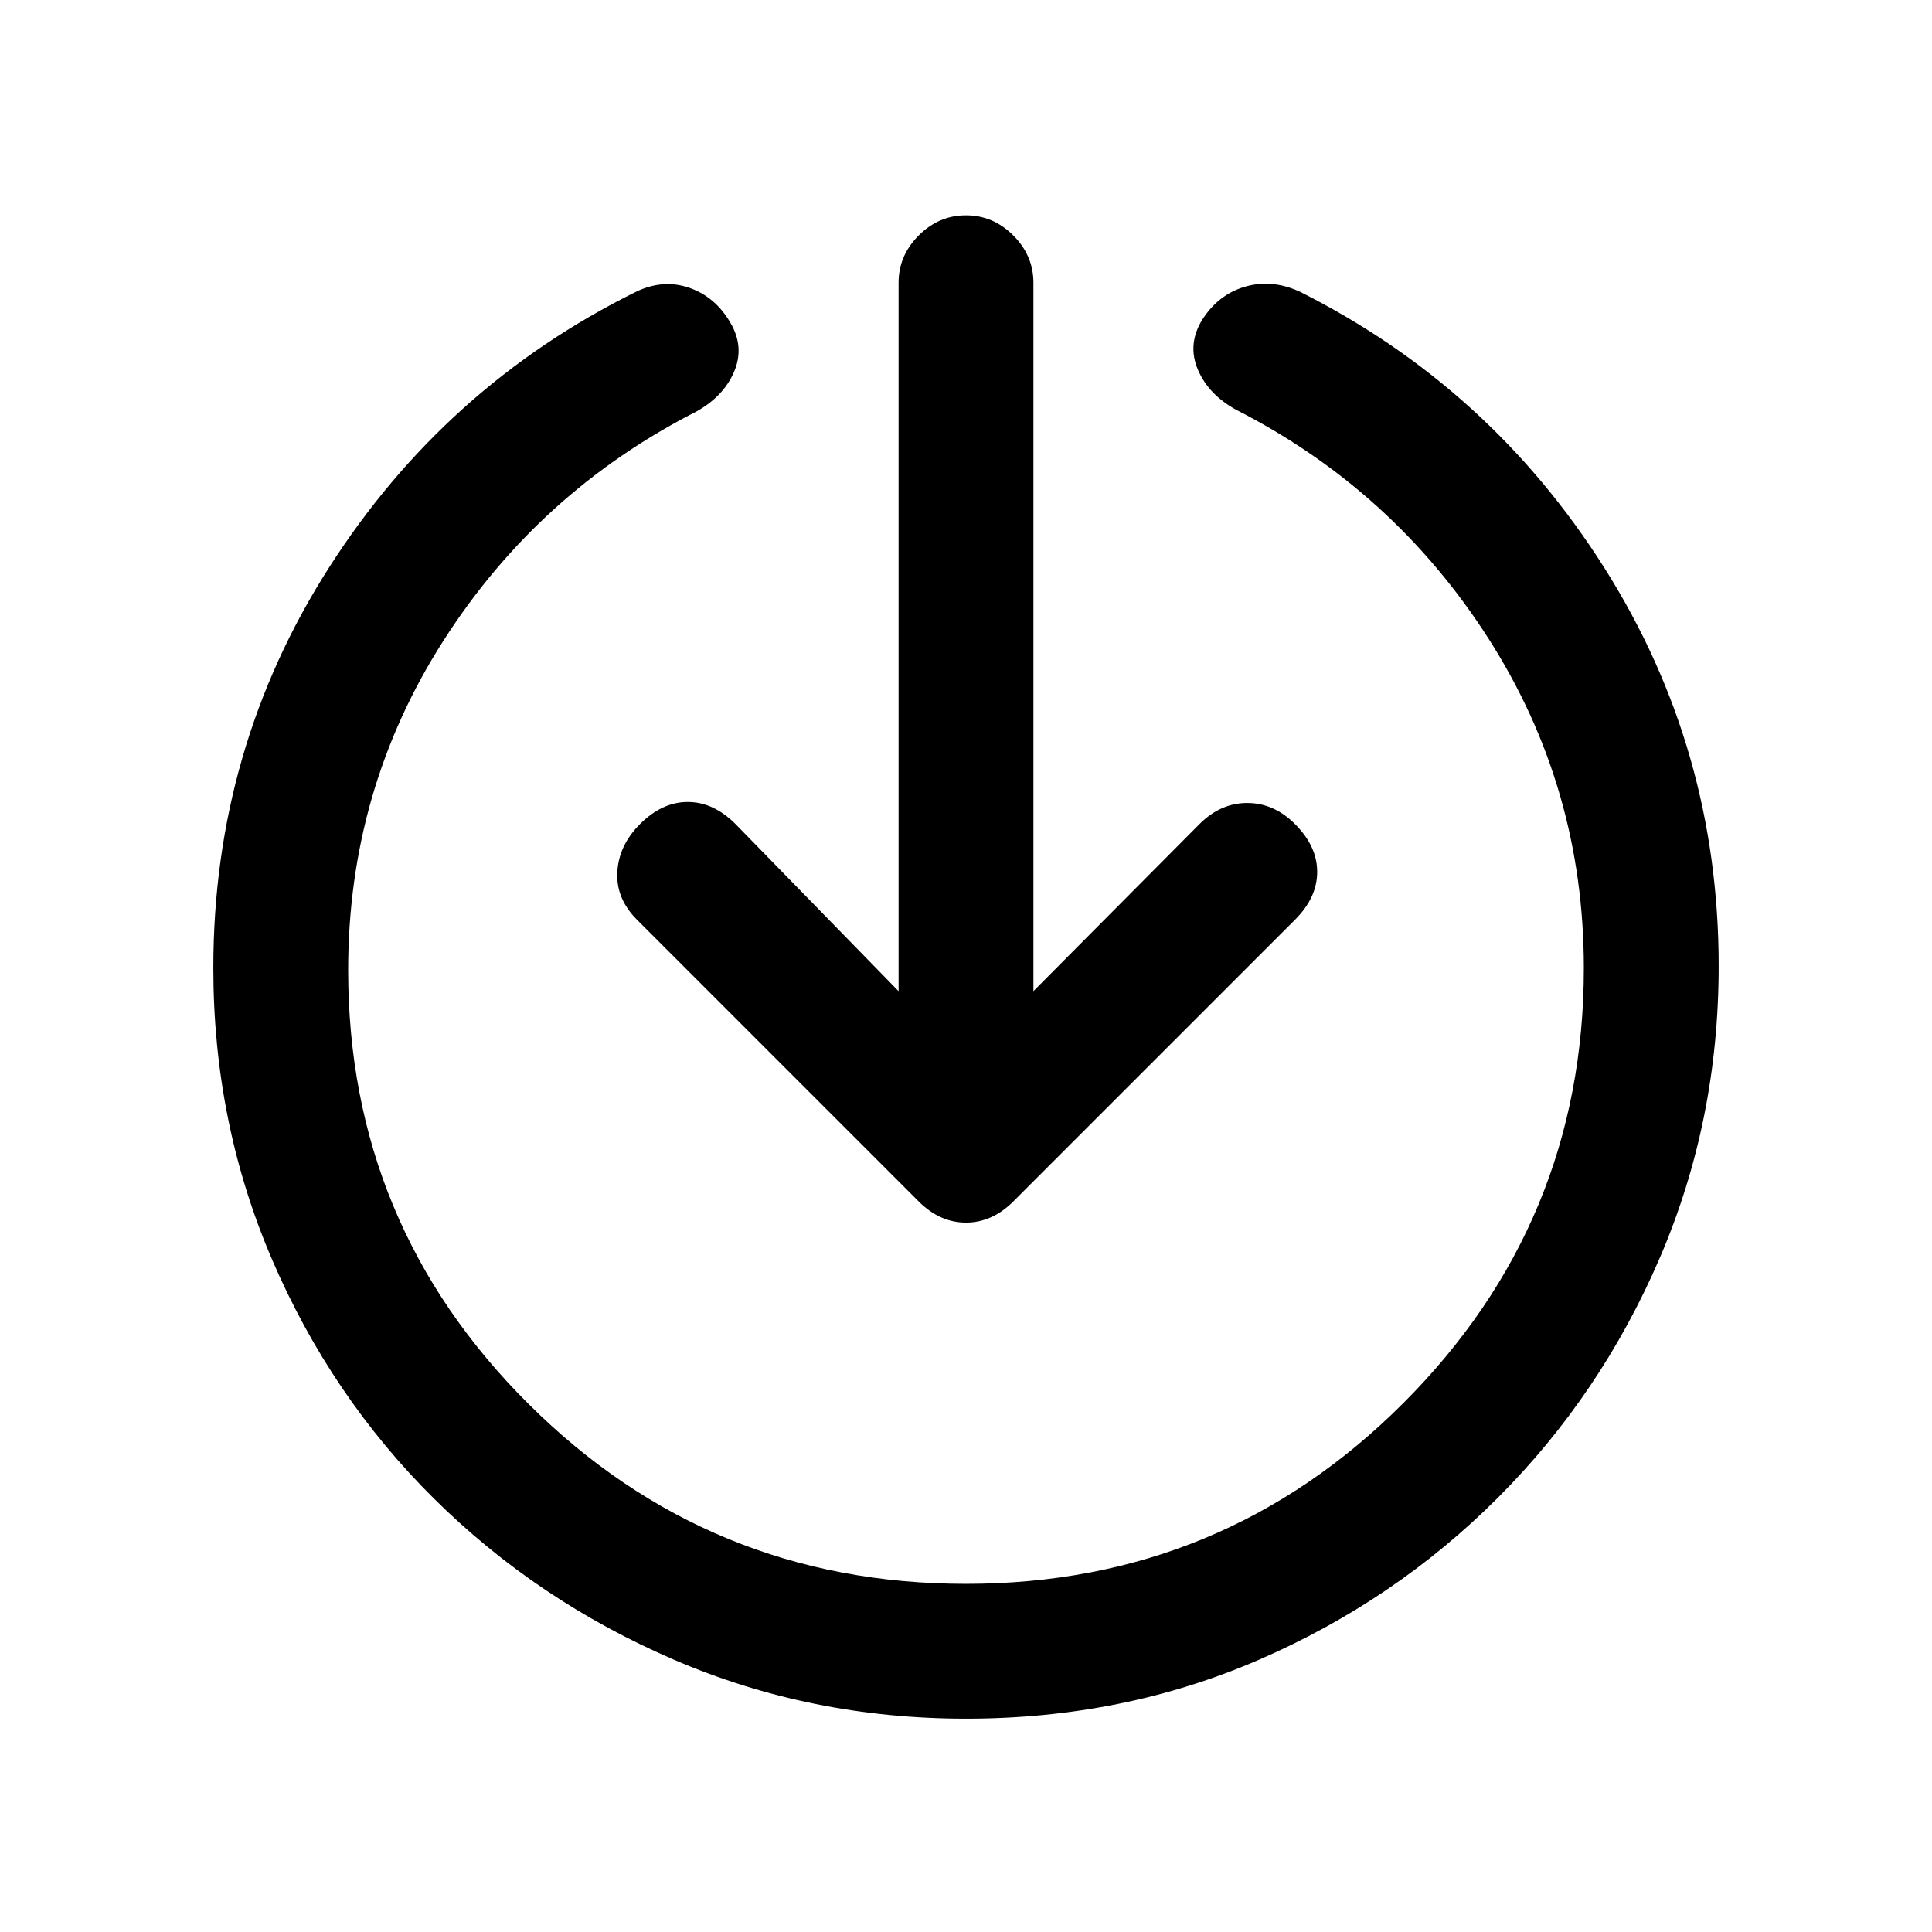 <svg xmlns="http://www.w3.org/2000/svg" height="20" viewBox="0 -960 960 960" width="20"><path d="M480-106q-77 0-145-29.25t-119.25-80Q164.5-266 135.25-334T106-479q0-109 57.5-199T316-815q13.5-6.5 26.5-2t20.5 17.5q7 12 1.75 24.25T346-755.5q-78.5 40-125.75 114T173-478q0 126.5 89.75 215.75T480-173q127.5 0 217.25-89.75T787-479q0-89.5-47.25-163.5T614-756.5q-13.5-7.5-18.75-19.75T597-800.5q8-13 21.5-17T646-815q94.5 47.5 151.25 137.25T854-480q0 77-29.25 145t-80.5 119.25Q693-164.5 625.5-135.25T480-106Zm-33.5-361.5v-352q0-13.5 10-23.5t23.5-10q13.5 0 23.5 10t10 23.5v352l82.5-83q10.5-10.5 23.75-10.5t23.75 10.5q11 11 11 23.75t-11 23.75l-140 140Q493-352.5 480-352.5T456.5-363l-140-140q-10.5-10.5-9.75-23.75T318-550.5q11-11 23.75-11t23.75 11l81 83Z"/></svg>